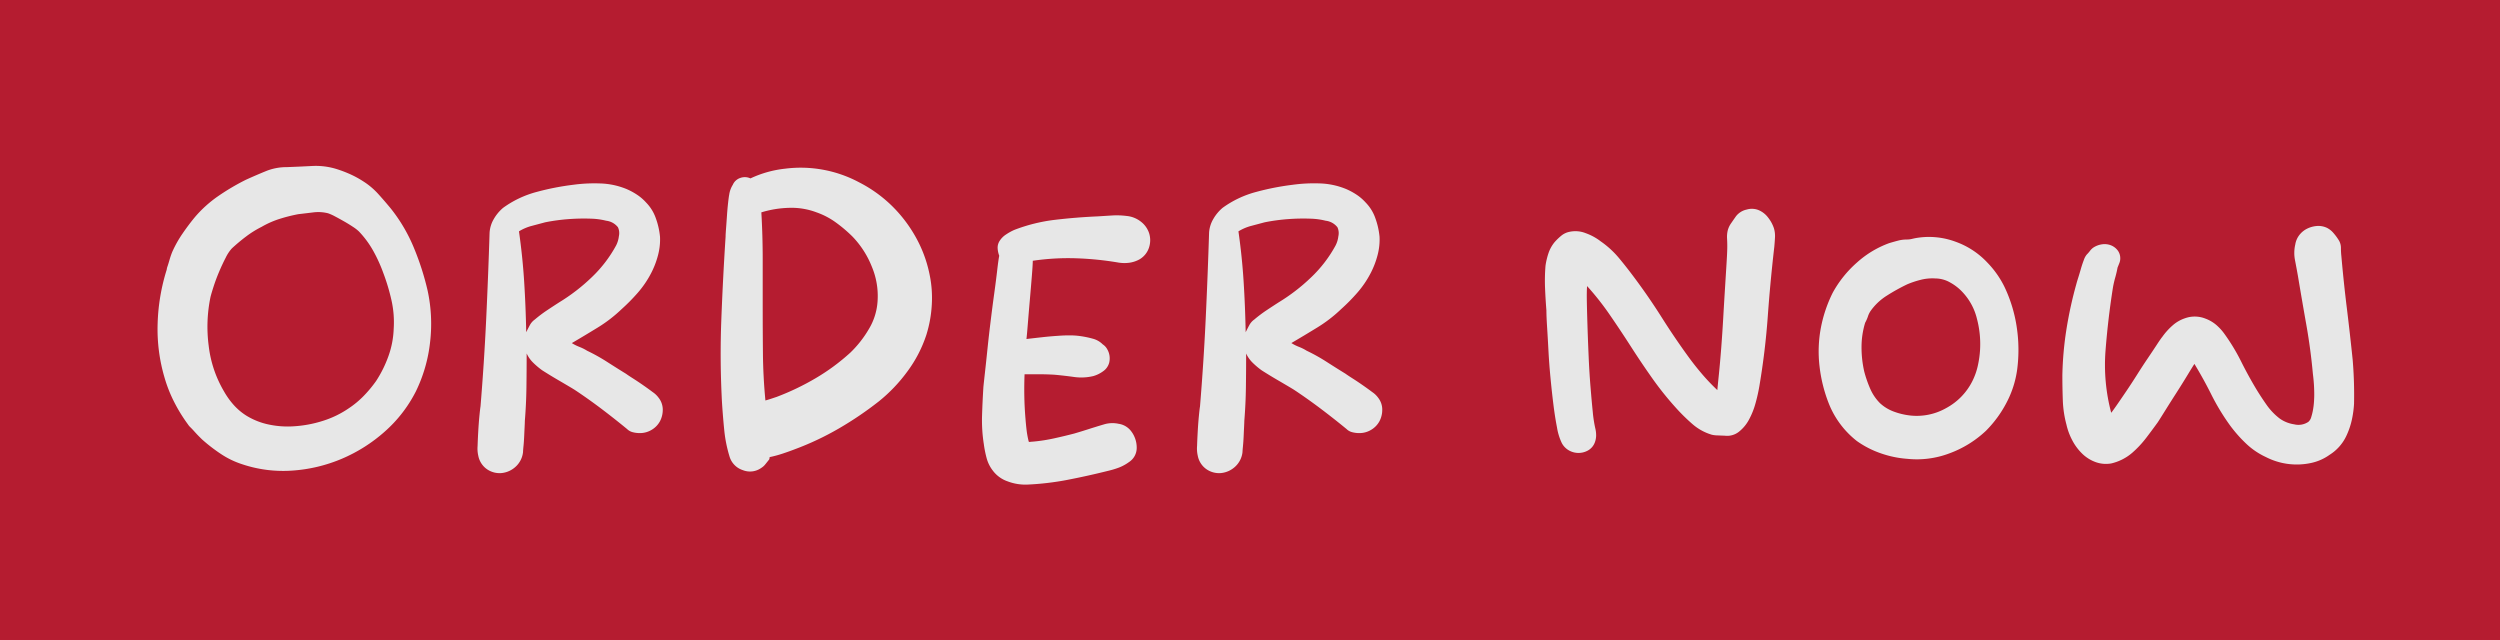 <svg xmlns="http://www.w3.org/2000/svg" width="293" height="75" viewBox="0 0 293 75"><g transform="translate(-813 -663.031)"><path d="M0,0H293V75H0Z" transform="translate(813 663.031)" fill="#b51c30"/><path d="M3,3V72H290V3H3M0,0H293V75H0Z" transform="translate(813 663.031)" fill="#b51c30"/><path d="M76.738,30.877a15.846,15.846,0,0,1-3.657,4.717,18.37,18.37,0,0,1-5.035,3.18,17.948,17.948,0,0,1-5.777,1.378,15.087,15.087,0,0,1-5.883-.742,10.036,10.036,0,0,1-2.517-1.219,19.578,19.578,0,0,1-2.2-1.7l-.345-.344q-.239-.239-.5-.53t-.5-.53a1.717,1.717,0,0,1-.292-.345,18.632,18.632,0,0,1-1.617-2.624,16.089,16.089,0,0,1-1.139-2.888,20.056,20.056,0,0,1-.8-6.333,23.267,23.267,0,0,1,1.06-6.281,1.735,1.735,0,0,1,.106-.424q.106-.318.212-.689t.212-.662q.106-.291.159-.4A13.39,13.39,0,0,1,49.39,12.38q.689-1.007,1.431-1.908a14.187,14.187,0,0,1,2.756-2.491A26.786,26.786,0,0,1,56.81,6.073q1.166-.53,2.332-1.007a6.378,6.378,0,0,1,2.438-.477q1.431-.053,2.942-.132A8.269,8.269,0,0,1,67.41,4.8a14.579,14.579,0,0,1,1.617.61,11.468,11.468,0,0,1,1.51.821,8.522,8.522,0,0,1,1.776,1.484q.768.848,1.51,1.749A18.963,18.963,0,0,1,76.5,14.023a31.464,31.464,0,0,1,1.617,5.035,18.471,18.471,0,0,1,.292,6.016A17.46,17.46,0,0,1,76.738,30.877ZM56.916,33.739a8.194,8.194,0,0,0,2.676,1.034,10.654,10.654,0,0,0,2.889.186,13.966,13.966,0,0,0,3.366-.636,11.352,11.352,0,0,0,3.048-1.484,10.64,10.64,0,0,0,1.749-1.457,14.506,14.506,0,0,0,1.431-1.723,13.829,13.829,0,0,0,1.457-2.941,10.518,10.518,0,0,0,.61-3.206,11.754,11.754,0,0,0-.265-3.339,23.63,23.63,0,0,0-.954-3.18,17.662,17.662,0,0,0-1.166-2.57,11.234,11.234,0,0,0-1.7-2.306,4.76,4.76,0,0,0-.689-.53q-.477-.318-1.034-.636t-1.06-.583a5.835,5.835,0,0,0-.822-.371,4.708,4.708,0,0,0-1.722-.106q-.875.106-1.776.212a19.089,19.089,0,0,0-2.2.556,10.506,10.506,0,0,0-2.094.928,11.66,11.66,0,0,0-1.829,1.139,21.26,21.26,0,0,0-1.669,1.4,4.568,4.568,0,0,0-.715,1.087q-.4.769-.769,1.643t-.636,1.7q-.265.821-.371,1.246a17.183,17.183,0,0,0-.212,5.724,13.541,13.541,0,0,0,1.8,5.353,9.029,9.029,0,0,0,1.139,1.59A6.958,6.958,0,0,0,56.916,33.739ZM89.3,37.979a2.715,2.715,0,0,1-.9,1.749,2.846,2.846,0,0,1-1.617.715,2.61,2.61,0,0,1-1.67-.424,2.493,2.493,0,0,1-1.06-1.617,3.742,3.742,0,0,1-.079-1.139q.026-.821.079-1.749t.132-1.749q.08-.821.132-1.139.424-5.141.662-10.176t.4-10.176a3.605,3.605,0,0,1,.5-1.616,4.889,4.889,0,0,1,1.087-1.3,11.837,11.837,0,0,1,3.9-1.855,30.589,30.589,0,0,1,4.319-.848A18.587,18.587,0,0,1,98.335,6.5a8.773,8.773,0,0,1,3.048.636,7.7,7.7,0,0,1,1.245.663,5.486,5.486,0,0,1,1.087.928,4.947,4.947,0,0,1,1.139,1.828,8.812,8.812,0,0,1,.5,2.2,7.136,7.136,0,0,1-.239,2.173,9.947,9.947,0,0,1-.821,2.12,11.535,11.535,0,0,1-1.537,2.252,21.927,21.927,0,0,1-1.908,1.935,16.449,16.449,0,0,1-2.783,2.146q-1.51.928-3.048,1.829a5.363,5.363,0,0,0,.9.45,5.364,5.364,0,0,1,.9.451,21.309,21.309,0,0,1,2.332,1.3q1.113.716,2.226,1.4.212.159.795.53t1.193.795q.61.424,1.139.822a2.748,2.748,0,0,1,.689.662A2.25,2.25,0,0,1,105.676,33a2.877,2.877,0,0,1-.318,1.351,2.6,2.6,0,0,1-.954,1.007,2.644,2.644,0,0,1-1.431.4,3.175,3.175,0,0,1-.821-.106,1.441,1.441,0,0,1-.662-.371Q100,34.057,98.494,32.917t-3.1-2.2q-.159-.106-.742-.451t-1.219-.715q-.636-.371-1.192-.716t-.715-.45a8.886,8.886,0,0,1-1.06-.9,3.6,3.6,0,0,1-.742-1.06q0,2.014-.026,3.975t-.186,3.922q0,.159-.026.689t-.053,1.139q-.027.61-.08,1.139T89.3,37.979Zm-.477-25.864q.424,2.968.61,5.909t.238,5.91q.212-.424.424-.821a1.908,1.908,0,0,1,.583-.663,15.4,15.4,0,0,1,1.4-1.06q.715-.477,1.457-.954a21.894,21.894,0,0,0,3.789-2.915,15.066,15.066,0,0,0,2.889-3.763,3.151,3.151,0,0,0,.318-1.06,1.646,1.646,0,0,0-.106-1.06,2.05,2.05,0,0,0-1.378-.769,8.158,8.158,0,0,0-1.7-.238,23.919,23.919,0,0,0-2.756.053,22.614,22.614,0,0,0-2.7.371l-1.59.424A5.538,5.538,0,0,0,88.822,12.115ZM117.23,39.834a2.272,2.272,0,0,1-2.173.265,2.382,2.382,0,0,1-1.537-1.537,15.842,15.842,0,0,1-.636-3.127q-.159-1.59-.265-3.233-.265-4.876-.08-9.726t.5-9.726q0-.265.053-.954t.106-1.484q.053-.795.132-1.51t.132-.98a2.943,2.943,0,0,1,.424-1.166,1.443,1.443,0,0,1,.875-.8,1.551,1.551,0,0,1,1.192.053,12.715,12.715,0,0,1,4.055-1.139,14.52,14.52,0,0,1,8.665,1.59,15.717,15.717,0,0,1,3.79,2.7,16.119,16.119,0,0,1,2.835,3.683,15.029,15.029,0,0,1,1.643,4.4,13.421,13.421,0,0,1,.265,3.577,14.6,14.6,0,0,1-.636,3.524,15.073,15.073,0,0,1-2.226,4.293,18.509,18.509,0,0,1-3.339,3.5,40.489,40.489,0,0,1-4.69,3.18,33.7,33.7,0,0,1-5.168,2.438q-.689.265-1.4.5a13.649,13.649,0,0,1-1.458.4q-.106,0-.106.132a.259.259,0,0,1-.053.186l-.424.53A1.793,1.793,0,0,1,117.23,39.834Zm0-29.945q.159,2.756.159,5.512v5.512q0,2.756.027,5.512t.291,5.512q.371-.106.689-.212l.636-.212a29.528,29.528,0,0,0,4.584-2.2,24.288,24.288,0,0,0,4.054-2.994,12.751,12.751,0,0,0,2.146-2.729,7.2,7.2,0,0,0,1.034-3.26,8.876,8.876,0,0,0-.663-4.055,10.855,10.855,0,0,0-2.253-3.525,16.286,16.286,0,0,0-1.961-1.669A8.776,8.776,0,0,0,123.7,9.889a8.3,8.3,0,0,0-3.233-.53A12.137,12.137,0,0,0,117.23,9.889Zm40.545,30.316q-2.332.583-4.664,1.033a32.426,32.426,0,0,1-4.717.556,5.82,5.82,0,0,1-2.279-.371,3.666,3.666,0,0,1-1.8-1.325,4.136,4.136,0,0,1-.689-1.431,12.658,12.658,0,0,1-.318-1.59,18.049,18.049,0,0,1-.212-3.365q.053-1.67.159-3.366.053-.53.186-1.722t.291-2.73q.159-1.537.371-3.259t.424-3.26q.212-1.537.345-2.7t.238-1.7a2.974,2.974,0,0,1-.186-.875,1.46,1.46,0,0,1,.238-.875,2.473,2.473,0,0,1,.742-.742,6.436,6.436,0,0,1,.954-.53,19.669,19.669,0,0,1,4.8-1.192q2.464-.291,4.956-.4l1.7-.106a9.079,9.079,0,0,1,1.7.053,3.189,3.189,0,0,1,1.722.689,2.8,2.8,0,0,1,.954,1.378,2.748,2.748,0,0,1-.027,1.643,2.48,2.48,0,0,1-1.113,1.378,3.41,3.41,0,0,1-1.219.4,4.387,4.387,0,0,1-1.272-.026,36.619,36.619,0,0,0-4.982-.5,28.527,28.527,0,0,0-5.035.292q0,.424-.106,1.749t-.238,2.836q-.132,1.51-.238,2.836t-.159,1.749q.9-.106,1.855-.212T152,24.358q.689-.053,1.378-.053a9.05,9.05,0,0,1,1.378.106,11.484,11.484,0,0,1,1.352.292,2.559,2.559,0,0,1,1.139.662,1.541,1.541,0,0,1,.53.583,2.118,2.118,0,0,1,.212,1.59,1.763,1.763,0,0,1-.715.981,3.584,3.584,0,0,1-1.139.557,6.039,6.039,0,0,1-2.253.106q-1.139-.159-2.305-.265-.9-.053-1.749-.053h-1.749q-.053,1.325-.027,2.624t.133,2.57q.053.689.132,1.352a10.511,10.511,0,0,0,.239,1.3q0,.106.185.079a2.192,2.192,0,0,1,.292-.027,19.364,19.364,0,0,0,2.438-.371q1.219-.265,2.438-.583.9-.265,1.723-.53t1.722-.53a3.4,3.4,0,0,1,1.749-.079,2.239,2.239,0,0,1,1.431.821,3.161,3.161,0,0,1,.689,1.961,1.978,1.978,0,0,1-.9,1.7,5.134,5.134,0,0,1-1.219.662A10.481,10.481,0,0,1,157.775,40.205Zm15.847-2.226a2.715,2.715,0,0,1-.9,1.749,2.846,2.846,0,0,1-1.617.715,2.61,2.61,0,0,1-1.669-.424,2.493,2.493,0,0,1-1.06-1.617,3.743,3.743,0,0,1-.079-1.139q.027-.821.079-1.749t.132-1.749q.08-.821.133-1.139.424-5.141.663-10.176t.4-10.176a3.605,3.605,0,0,1,.5-1.616,4.888,4.888,0,0,1,1.086-1.3,11.837,11.837,0,0,1,3.9-1.855,30.589,30.589,0,0,1,4.32-.848,18.586,18.586,0,0,1,3.153-.159,8.773,8.773,0,0,1,3.048.636,7.7,7.7,0,0,1,1.245.663,5.485,5.485,0,0,1,1.087.928,4.947,4.947,0,0,1,1.14,1.828,8.812,8.812,0,0,1,.5,2.2,7.137,7.137,0,0,1-.238,2.173,9.947,9.947,0,0,1-.822,2.12,11.535,11.535,0,0,1-1.537,2.252,21.925,21.925,0,0,1-1.908,1.935,16.448,16.448,0,0,1-2.783,2.146q-1.511.928-3.048,1.829a5.363,5.363,0,0,0,.9.45,5.363,5.363,0,0,1,.9.451,21.307,21.307,0,0,1,2.332,1.3q1.113.716,2.226,1.4.212.159.795.53t1.193.795q.609.424,1.139.822a2.748,2.748,0,0,1,.689.662A2.25,2.25,0,0,1,190,33a2.877,2.877,0,0,1-.318,1.351,2.6,2.6,0,0,1-.954,1.007,2.644,2.644,0,0,1-1.431.4,3.175,3.175,0,0,1-.822-.106,1.441,1.441,0,0,1-.663-.371q-1.484-1.219-2.994-2.359t-3.1-2.2q-.159-.106-.742-.451t-1.219-.715q-.636-.371-1.193-.716t-.715-.45a8.886,8.886,0,0,1-1.06-.9,3.6,3.6,0,0,1-.742-1.06q0,2.014-.027,3.975t-.186,3.922q0,.159-.027.689t-.053,1.139q-.027.61-.079,1.139T173.622,37.979Zm-.477-25.864q.424,2.968.609,5.909t.238,5.91q.212-.424.424-.821A1.908,1.908,0,0,1,175,22.45a15.4,15.4,0,0,1,1.4-1.06q.716-.477,1.458-.954a21.9,21.9,0,0,0,3.79-2.915,15.065,15.065,0,0,0,2.888-3.763,3.15,3.15,0,0,0,.318-1.06,1.646,1.646,0,0,0-.106-1.06,2.05,2.05,0,0,0-1.378-.769,8.158,8.158,0,0,0-1.7-.238,23.919,23.919,0,0,0-2.756.053,22.614,22.614,0,0,0-2.7.371l-1.59.424A5.538,5.538,0,0,0,173.145,12.115Zm41.764,24.751a1.8,1.8,0,0,1-.795.927,2.271,2.271,0,0,1-2.226,0,2.132,2.132,0,0,1-.848-.875,6.619,6.619,0,0,1-.556-1.8q-.239-1.219-.424-2.7t-.344-3.154q-.159-1.67-.238-3.18t-.159-2.756q-.08-1.246-.08-1.934-.106-1.325-.159-2.624a21.752,21.752,0,0,1,.053-2.623,8.32,8.32,0,0,1,.344-1.458,4.062,4.062,0,0,1,.715-1.3,6.515,6.515,0,0,1,.795-.769,2.165,2.165,0,0,1,.954-.45,3.27,3.27,0,0,1,1.908.159,6.372,6.372,0,0,1,1.749.954,10.823,10.823,0,0,1,2.146,1.961q.927,1.113,1.829,2.332,1.7,2.279,3.206,4.664t3.207,4.717q.742,1.007,1.563,1.961a23.788,23.788,0,0,0,1.723,1.8q.053-.583.186-1.882t.265-2.994q.132-1.7.238-3.551t.212-3.551q.106-1.7.186-2.995t.079-1.882q0-.477-.027-.927a3.354,3.354,0,0,1,.079-.928,2.627,2.627,0,0,1,.4-.848q.292-.424.556-.8a2.148,2.148,0,0,1,1.272-.8,2.1,2.1,0,0,1,1.484.106,2.747,2.747,0,0,1,1.033.848,4.125,4.125,0,0,1,.663,1.219,3.122,3.122,0,0,1,.132,1.06q-.027.53-.079,1.113-.477,4.134-.768,8.189t-.98,8.135a20.056,20.056,0,0,1-.451,2.014,9.018,9.018,0,0,1-.769,1.934,4.531,4.531,0,0,1-1.192,1.431,2.218,2.218,0,0,1-1.67.451q-.159,0-.742-.027a3.6,3.6,0,0,1-.742-.079,6.056,6.056,0,0,1-2.305-1.272,21.925,21.925,0,0,1-1.935-1.908,36.776,36.776,0,0,1-2.756-3.445q-1.272-1.8-2.464-3.657T216.737,22a32.31,32.31,0,0,0-2.73-3.472q-.053.636-.026,1.961t.079,2.941q.053,1.616.132,3.419t.212,3.445q.132,1.643.265,2.942a14.911,14.911,0,0,0,.292,1.934,3.485,3.485,0,0,1,.106.848A2.4,2.4,0,0,1,214.909,36.866Zm45.845-1.378a12.51,12.51,0,0,1-4.293,2.65,10.762,10.762,0,0,1-4.929.636,11.916,11.916,0,0,1-3.074-.636,11.076,11.076,0,0,1-2.809-1.431,10.477,10.477,0,0,1-3.286-4.346,17.127,17.127,0,0,1-1.113-4.426,14.955,14.955,0,0,1,.159-4.531,15.878,15.878,0,0,1,1.378-4.081A13.009,13.009,0,0,1,245.6,15.8a11.561,11.561,0,0,1,3.816-2.306q.53-.159,1.034-.291a4.044,4.044,0,0,1,1.033-.132,2.614,2.614,0,0,0,.636-.08,6.829,6.829,0,0,1,.689-.132,8.94,8.94,0,0,1,4.4.477,9.446,9.446,0,0,1,3.71,2.438,11.09,11.09,0,0,1,2.014,2.862,16.593,16.593,0,0,1,1.431,4.717,17.733,17.733,0,0,1,.053,4.929,11.674,11.674,0,0,1-1.245,3.9A13.414,13.414,0,0,1,260.754,35.488Zm-8.957-1.8a7,7,0,0,0,4.32-.875,7.287,7.287,0,0,0,3.048-3.154,7.792,7.792,0,0,0,.636-1.8,11.8,11.8,0,0,0,.265-1.908,11.6,11.6,0,0,0-.371-3.6,6.915,6.915,0,0,0-1.7-3.127,5.733,5.733,0,0,0-1.431-1.113,3.524,3.524,0,0,0-1.749-.477,5.532,5.532,0,0,0-1.7.159,10.489,10.489,0,0,0-1.59.53,22.613,22.613,0,0,0-2.385,1.325,6.657,6.657,0,0,0-1.908,1.8,2.475,2.475,0,0,0-.318.663,4.437,4.437,0,0,1-.318.715,9.676,9.676,0,0,0-.424,2.862,12.689,12.689,0,0,0,.318,2.862,13.941,13.941,0,0,0,.689,1.988,5.5,5.5,0,0,0,1.166,1.723,4.838,4.838,0,0,0,1.617.98A7.9,7.9,0,0,0,251.8,33.686ZM301.034,38.3a5.756,5.756,0,0,1-2.147.954,7.927,7.927,0,0,1-5.327-.689,8.537,8.537,0,0,1-2.332-1.59,15.858,15.858,0,0,1-1.908-2.173,26,26,0,0,1-2.147-3.551q-.927-1.855-1.987-3.6-.212.318-.822,1.325t-1.325,2.12q-.715,1.113-1.325,2.093t-.822,1.3q-.689.954-1.378,1.855a11.923,11.923,0,0,1-1.59,1.7,5.758,5.758,0,0,1-2.491,1.272,3.554,3.554,0,0,1-1.828-.159,4.41,4.41,0,0,1-1.564-.98,6.124,6.124,0,0,1-1.166-1.564,7.368,7.368,0,0,1-.689-1.855,12.637,12.637,0,0,1-.424-2.835q-.053-1.457-.053-2.942a39.258,39.258,0,0,1,.477-5.379,47.034,47.034,0,0,1,1.166-5.327q.053-.212.212-.715t.318-1.06q.159-.556.345-1.033a1.975,1.975,0,0,1,.344-.636,3.979,3.979,0,0,0,.371-.424,1.845,1.845,0,0,1,.371-.371,2.473,2.473,0,0,1,1.034-.4,2.019,2.019,0,0,1,1.034.106,1.867,1.867,0,0,1,.795.583,1.52,1.52,0,0,1,.318.981,1.418,1.418,0,0,1-.106.53l-.212.53q-.106.583-.265,1.14t-.265,1.139q-.583,3.657-.874,7.394a21.844,21.844,0,0,0,.662,7.34q.212-.265.689-.954t1.087-1.59q.61-.9,1.246-1.908t1.245-1.908q.61-.9,1.06-1.59t.663-.954a7.781,7.781,0,0,1,1.193-1.325,4.205,4.205,0,0,1,1.457-.848,3.392,3.392,0,0,1,2.438.053,4.183,4.183,0,0,1,1.219.715,5.916,5.916,0,0,1,.954,1.034,23.171,23.171,0,0,1,1.961,3.233q.848,1.7,1.8,3.286.583.954,1.219,1.855a7.278,7.278,0,0,0,1.537,1.59,3.9,3.9,0,0,0,1.669.662,2.07,2.07,0,0,0,1.669-.291,1.133,1.133,0,0,0,.345-.583,6.726,6.726,0,0,0,.212-.9,8.779,8.779,0,0,0,.106-.928q.027-.45.027-.768a18.827,18.827,0,0,0-.159-2.438q-.265-2.915-.768-5.751t-.98-5.7q-.159-.9-.344-1.855a4.37,4.37,0,0,1,.026-1.855,2.432,2.432,0,0,1,.477-1.113,2.606,2.606,0,0,1,.9-.742,3.13,3.13,0,0,1,1.139-.318,2.348,2.348,0,0,1,1.193.212,2.492,2.492,0,0,1,.768.61,6.578,6.578,0,0,1,.61.821,1.716,1.716,0,0,1,.265.927,8.874,8.874,0,0,0,.053.981q.265,3.021.636,6.042t.689,6.1a49.665,49.665,0,0,1,.159,5.141,11.8,11.8,0,0,1-.265,1.908,8.858,8.858,0,0,1-.636,1.855A5.236,5.236,0,0,1,301.034,38.3Z" transform="translate(785 678.031)" fill="#e7e7e7"/></g></svg>